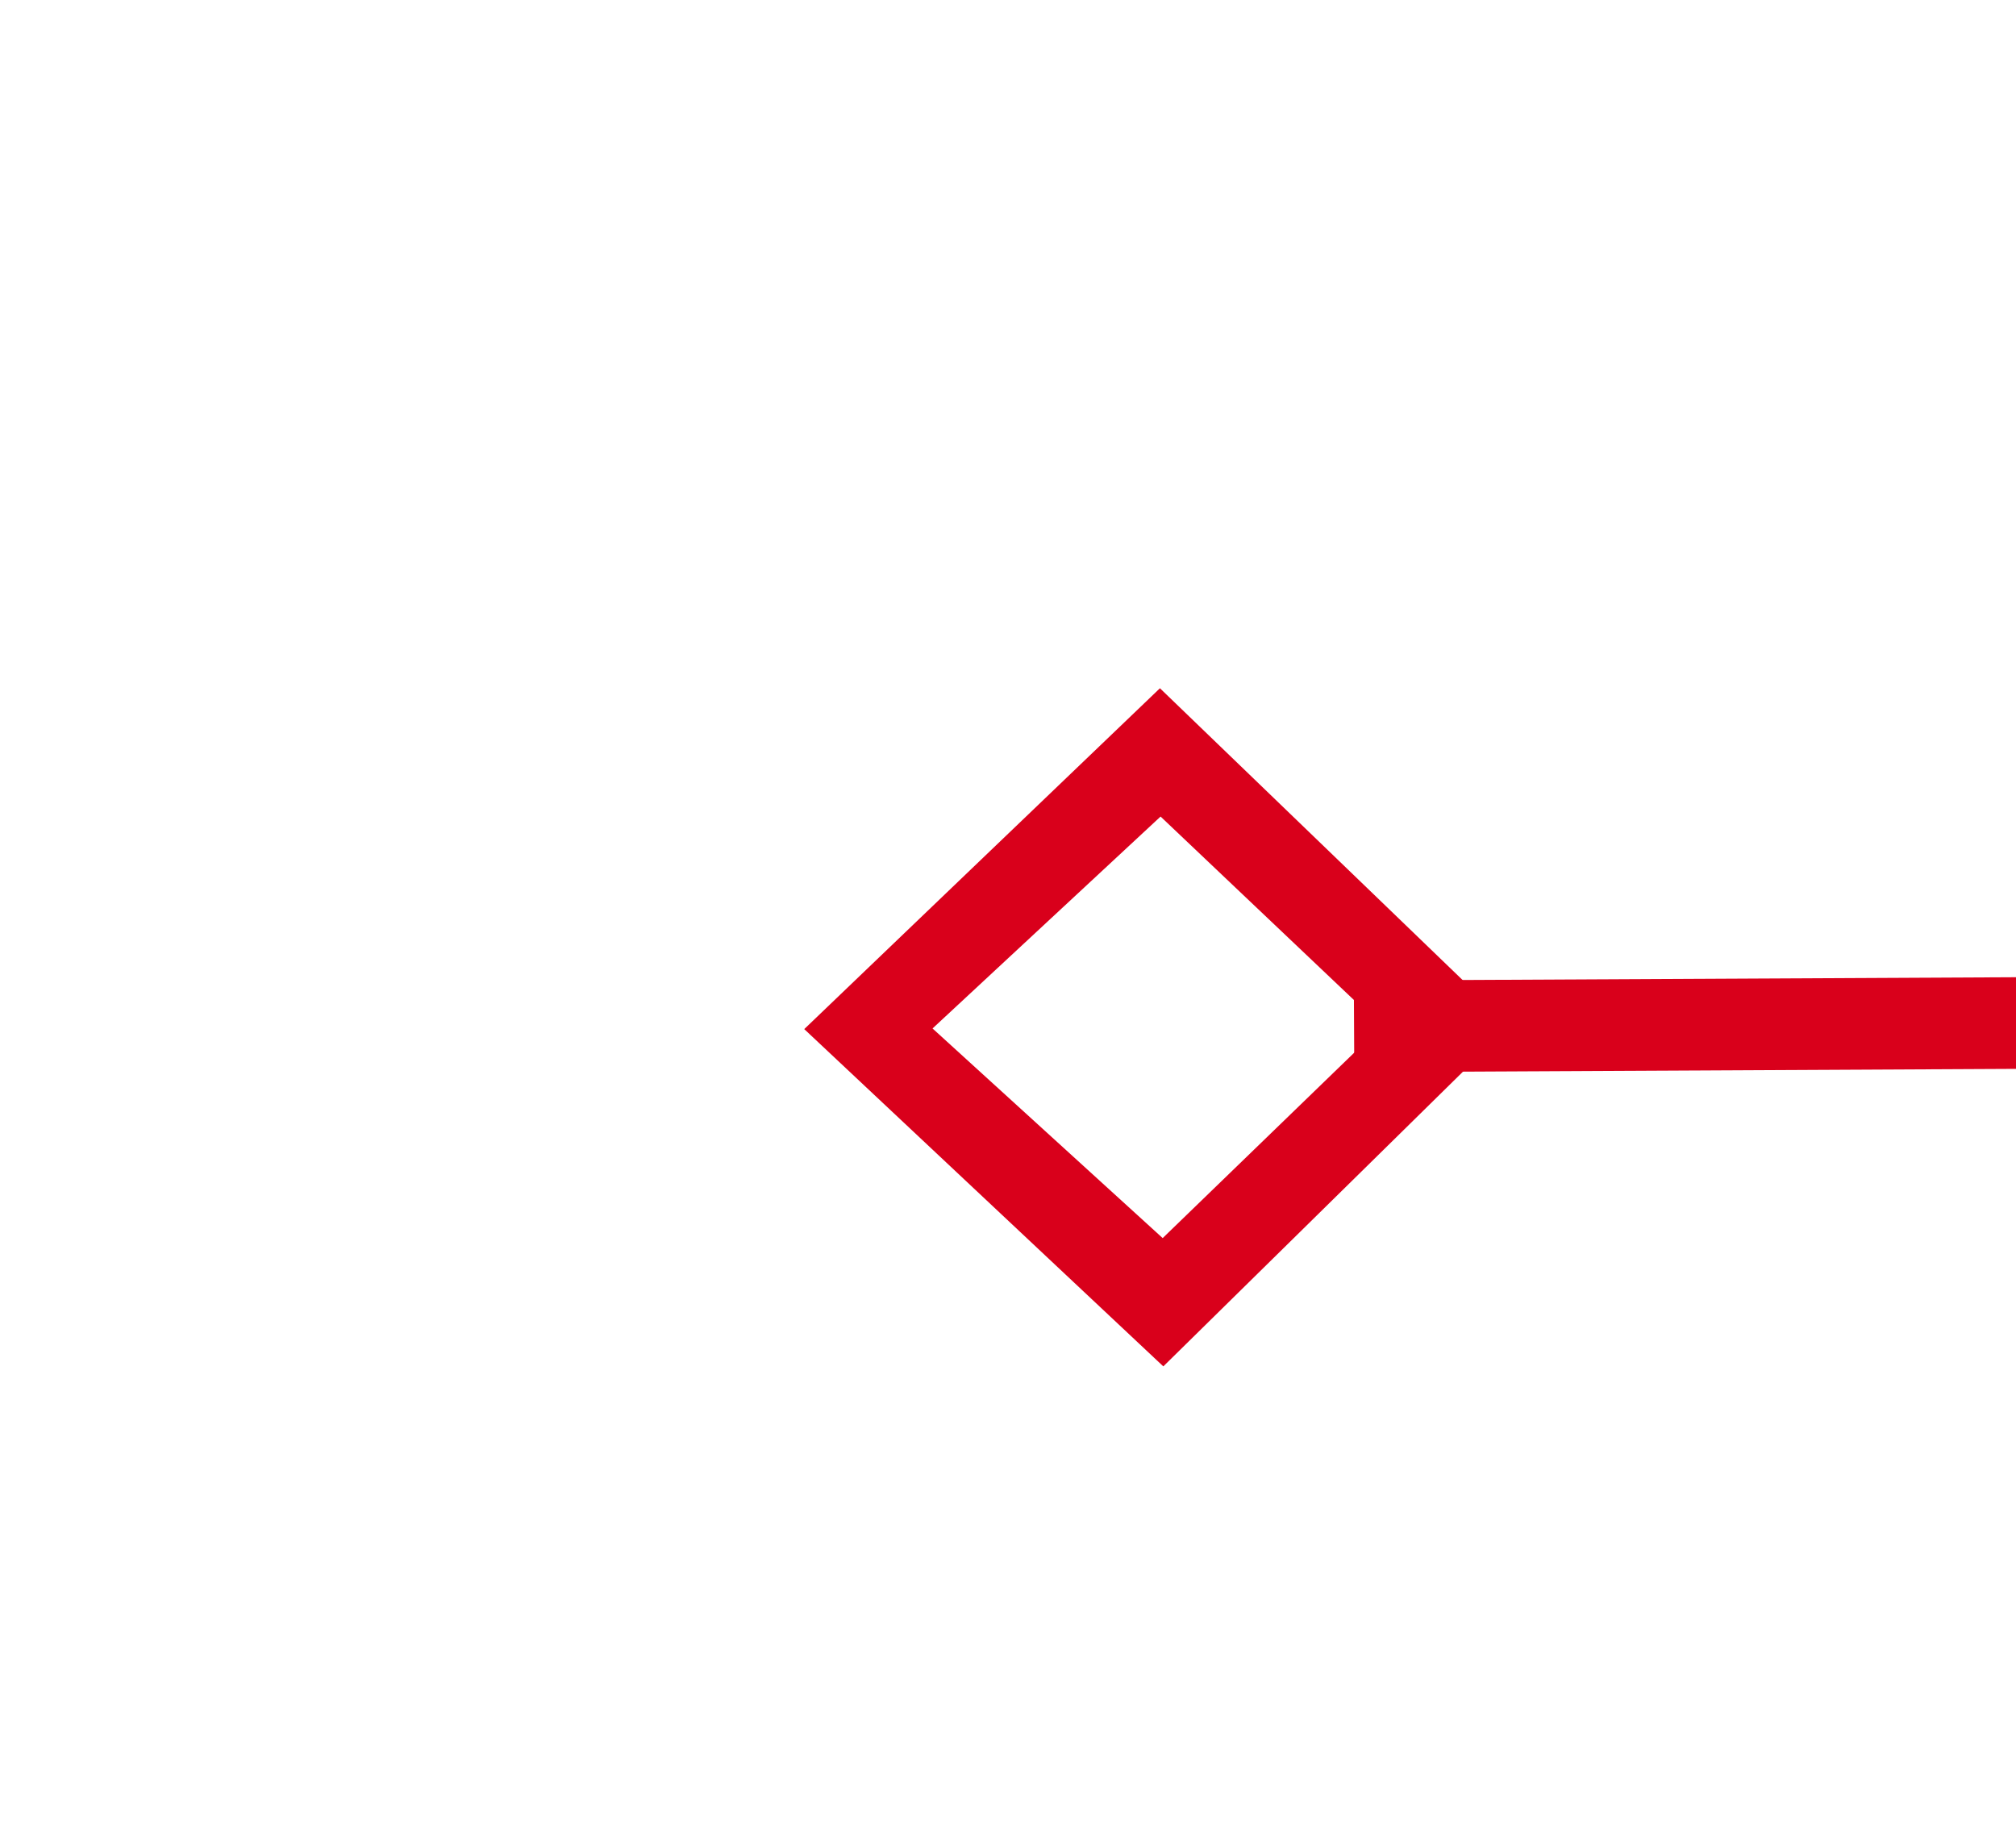 ﻿<?xml version="1.0" encoding="utf-8"?>
<svg version="1.1" xmlns:xlink="http://www.w3.org/1999/xlink" width="22px" height="20px" preserveAspectRatio="xMinYMid meet" viewBox="2144 449  22 18" xmlns="http://www.w3.org/2000/svg">
  <g transform="matrix(-1 0 0 -1 4310 916 )">
    <path d="M 508.9 457.8  L 505 461.5  L 508.9 465.2  L 512.7 461.5  L 508.9 457.8  Z M 508.9 463.8  L 506.4 461.5  L 508.9 459.2  L 511.3 461.5  L 508.9 463.8  Z M 2153.1 465.2  L 2157 461.5  L 2153.1 457.8  L 2149.3 461.5  L 2153.1 465.2  Z M 2153.1 459.2  L 2155.6 461.5  L 2153.1 463.8  L 2150.7 461.5  L 2153.1 459.2  Z " fill-rule="nonzero" fill="#d9001b" stroke="none" transform="matrix(1 -0.005 0.005 1 -2.084 6.055 )" />
    <path d="M 511 461.5  L 2151 461.5  " stroke-width="1" stroke="#d9001b" fill="none" transform="matrix(1 -0.005 0.005 1 -2.084 6.055 )" />
  </g>
</svg>